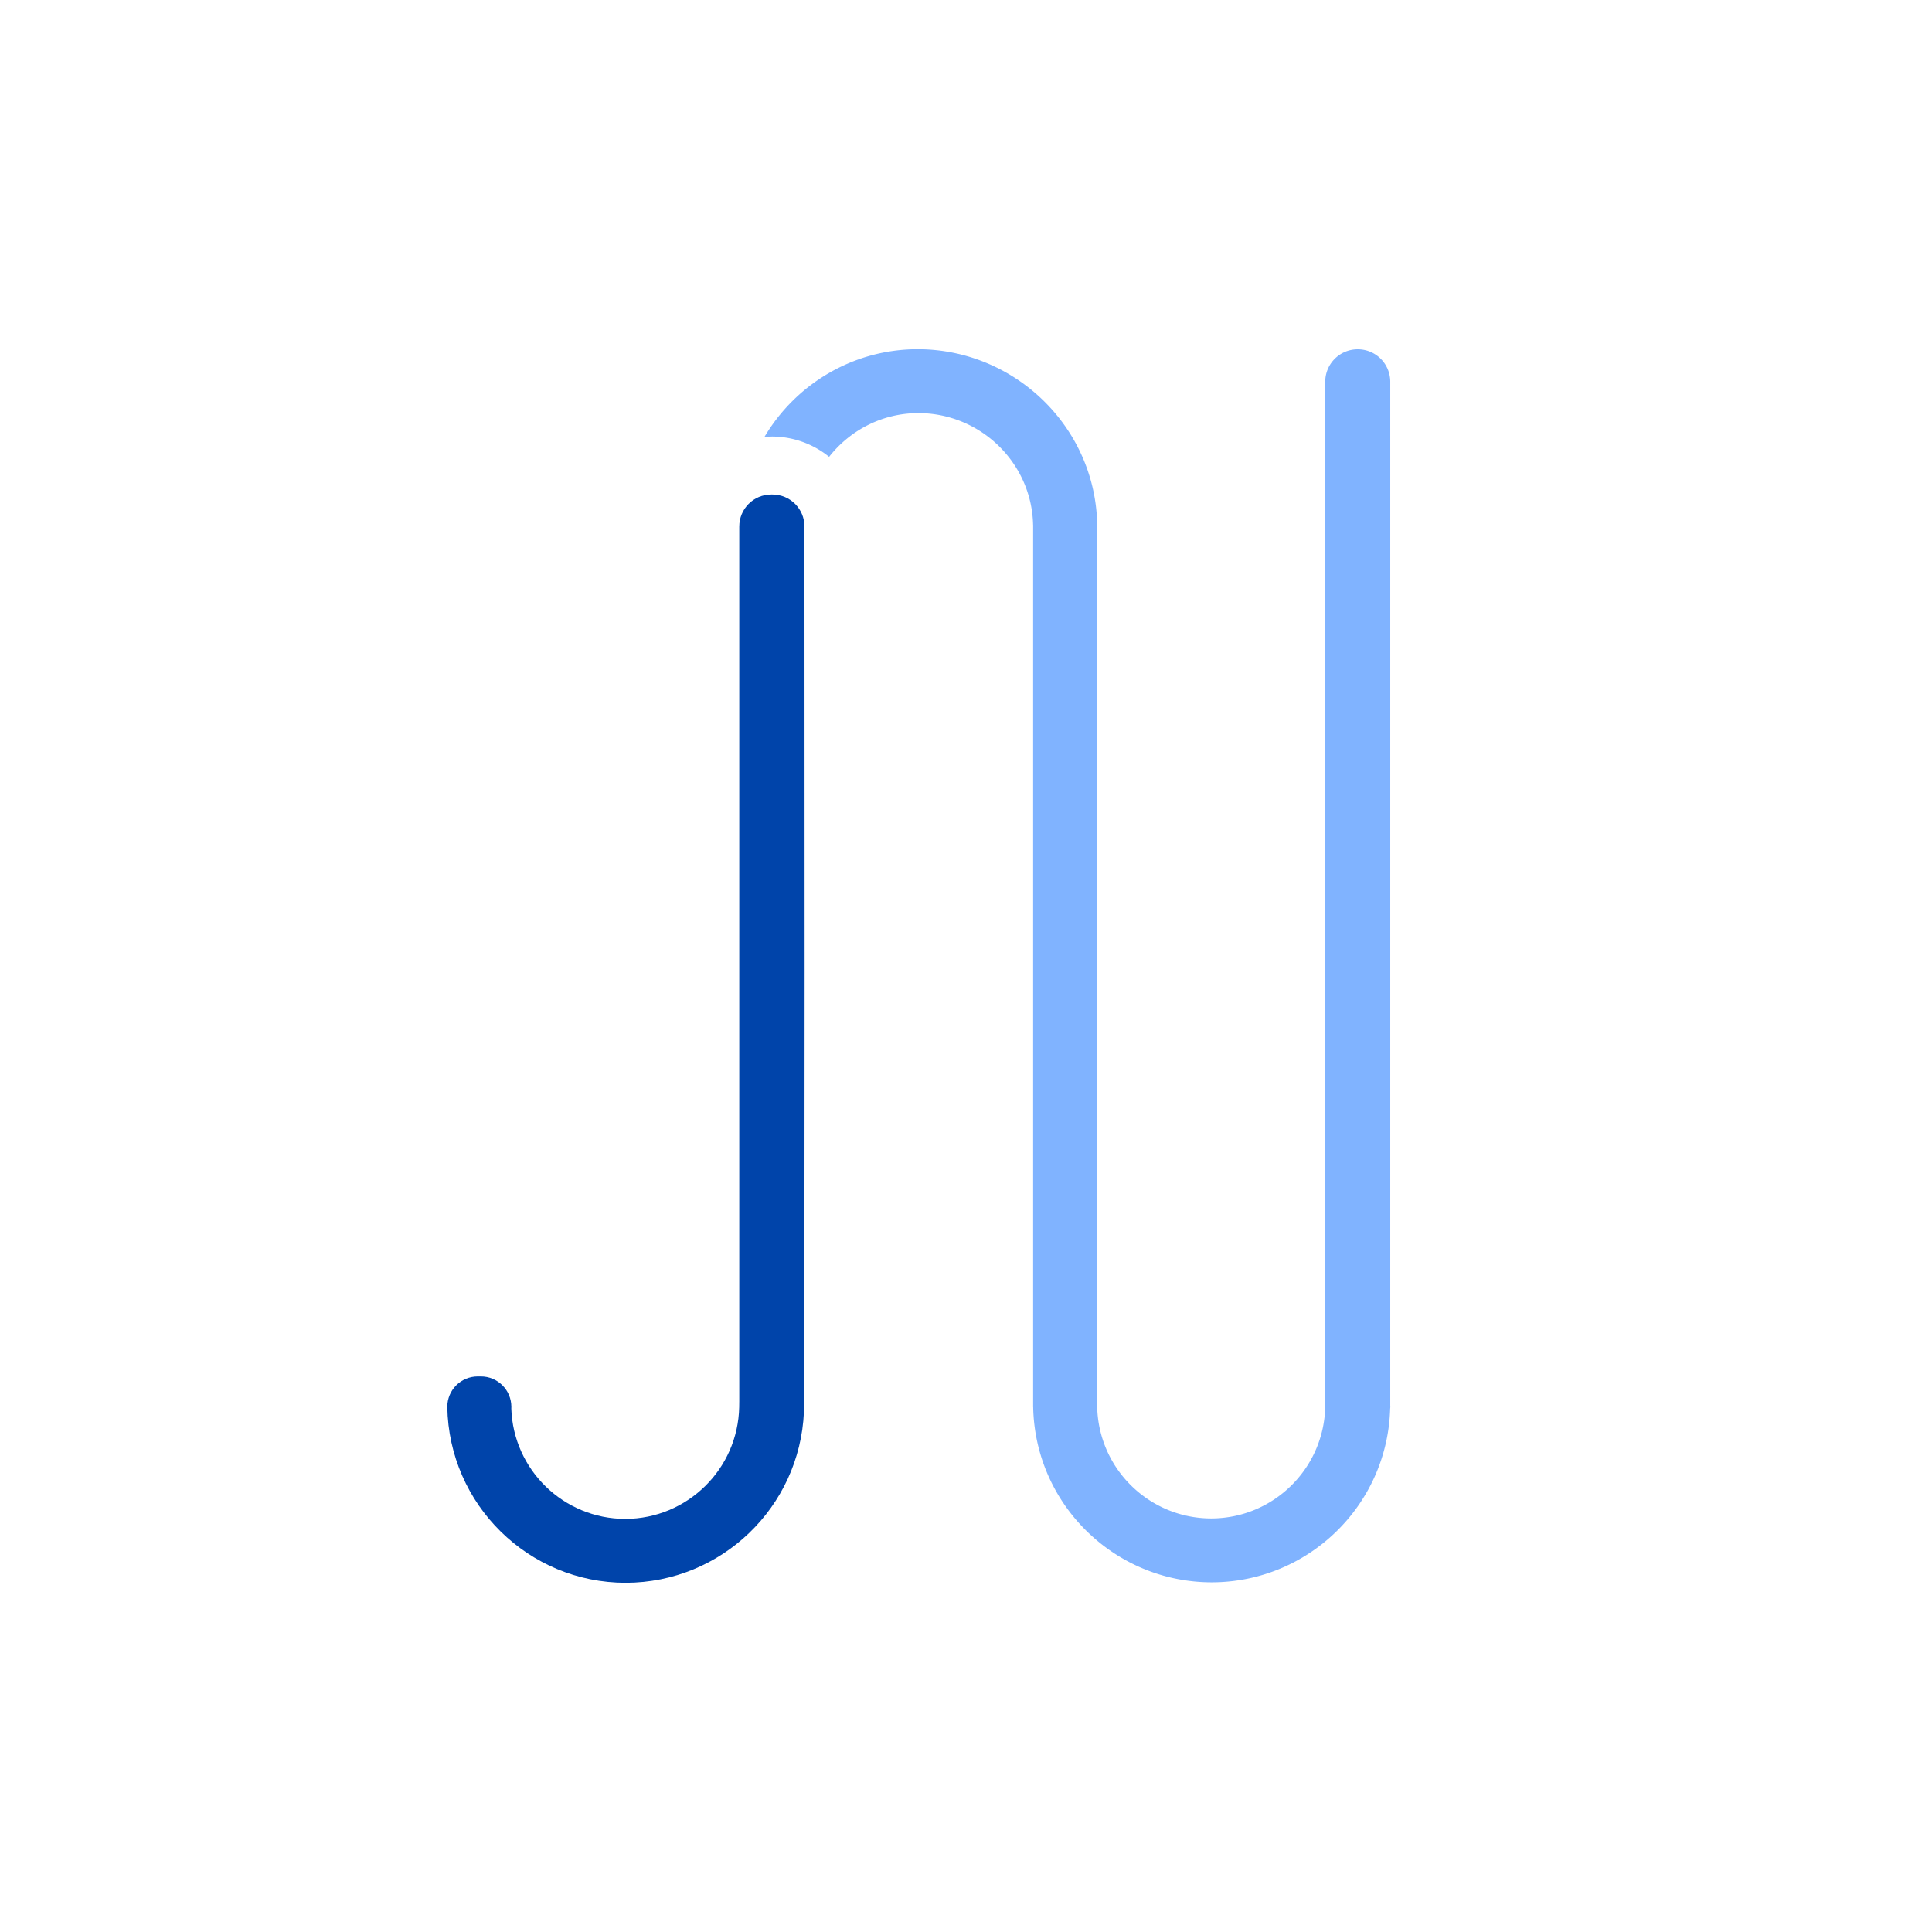 <?xml version="1.0" encoding="UTF-8" standalone="no"?>
<!-- Created with Inkscape (http://www.inkscape.org/) -->

<svg
   version="1.1"
   id="svg1"
   width="163.84"
   height="163.84"
   viewBox="0 0 163.84 163.84"
   sodipodi:docname="Logo.svg"
   inkscape:version="1.4 (e7c3feb1, 2024-10-09)"
   xmlns:inkscape="http://www.inkscape.org/namespaces/inkscape"
   xmlns:sodipodi="http://sodipodi.sourceforge.net/DTD/sodipodi-0.dtd"
   xmlns="http://www.w3.org/2000/svg"
   xmlns:svg="http://www.w3.org/2000/svg">
  <defs
     id="defs1" />
  <sodipodi:namedview
     id="namedview1"
     pagecolor="#ffffff"
     bordercolor="#000000"
     borderopacity="0.25"
     inkscape:showpageshadow="2"
     inkscape:pageopacity="0.0"
     inkscape:pagecheckerboard="0"
     inkscape:deskcolor="#d1d1d1"
     showgrid="false"
     inkscape:zoom="2.2480673"
     inkscape:cx="92.968746"
     inkscape:cy="98.084251"
     inkscape:window-width="1280"
     inkscape:window-height="800"
     inkscape:window-x="0"
     inkscape:window-y="0"
     inkscape:window-maximized="0"
     inkscape:current-layer="g1" />
  <g
     inkscape:groupmode="layer"
     inkscape:label="Image"
     id="g1">
    <path
       id="path3"
       style="fill:#80b3ff;stroke:none;stroke-width:18.898;stroke-dasharray:none"
       d="M 77.828 29.615 C 72.288 29.621 67.456 32.612 64.82 37.066 A 7.715 7.715 0 0 1 65.457 37.021 A 7.715 7.715 0 0 1 70.311 38.742 C 72.08 36.494 74.801 35.038 77.877 35.033 C 83.144 35.035 87.5 39.247 87.609 44.514 L 87.613 44.514 L 87.613 119.334 L 87.617 119.334 C 87.783 127.581 94.519 134.182 102.768 134.186 C 110.953 134.171 117.648 127.66 117.891 119.479 C 117.891 119.451 117.9 119.426 117.9 119.398 L 117.9 119.383 C 117.903 119.351 117.905 119.319 117.908 119.287 L 117.9 119.287 L 117.9 32.383 C 117.9 30.855 116.671 29.623 115.143 29.623 C 113.614 29.623 112.385 30.855 112.385 32.383 L 112.385 119.287 C 112.276 124.549 107.983 128.76 102.721 128.768 C 97.453 128.766 93.154 124.553 93.045 119.287 L 93.043 119.287 L 93.043 44.238 L 93.041 44.238 C 92.754 36.088 85.983 29.626 77.828 29.615 z " />
    <path
       id="path3-4-1"
       style="fill:#0044aa;stroke:none;stroke-width:18.898;stroke-dasharray:none"
       d="m 65.409,41.936 c -1.506,0 -2.717,1.213 -2.717,2.719 v 74.627 c 0,-0.906 -0.006,0.043 -0.006,0.045 -0.109,5.262 -4.401,9.472 -9.664,9.48 -5.213,-0.007 -9.484,-4.14 -9.662,-9.35 0.003,-0.048 0.004,-0.098 0.004,-0.146 0,-1.432 -1.154,-2.584 -2.586,-2.584 h -0.26 c -1.432,0 -2.586,1.152 -2.586,2.584 0,0.005 -3e-5,0.011 0,0.016 l -10e-7,-0.008 c 0.141,8.267 6.87,14.904 15.139,14.906 8.097,-0.02 14.748,-6.399 15.105,-14.488 0.095,-25.021 0.045,-50.056 0.045,-75.082 0,-1.506 -1.213,-2.719 -2.719,-2.719 z"
       sodipodi:nodetypes="ssscccssssccccsss" />
  </g>
</svg>
